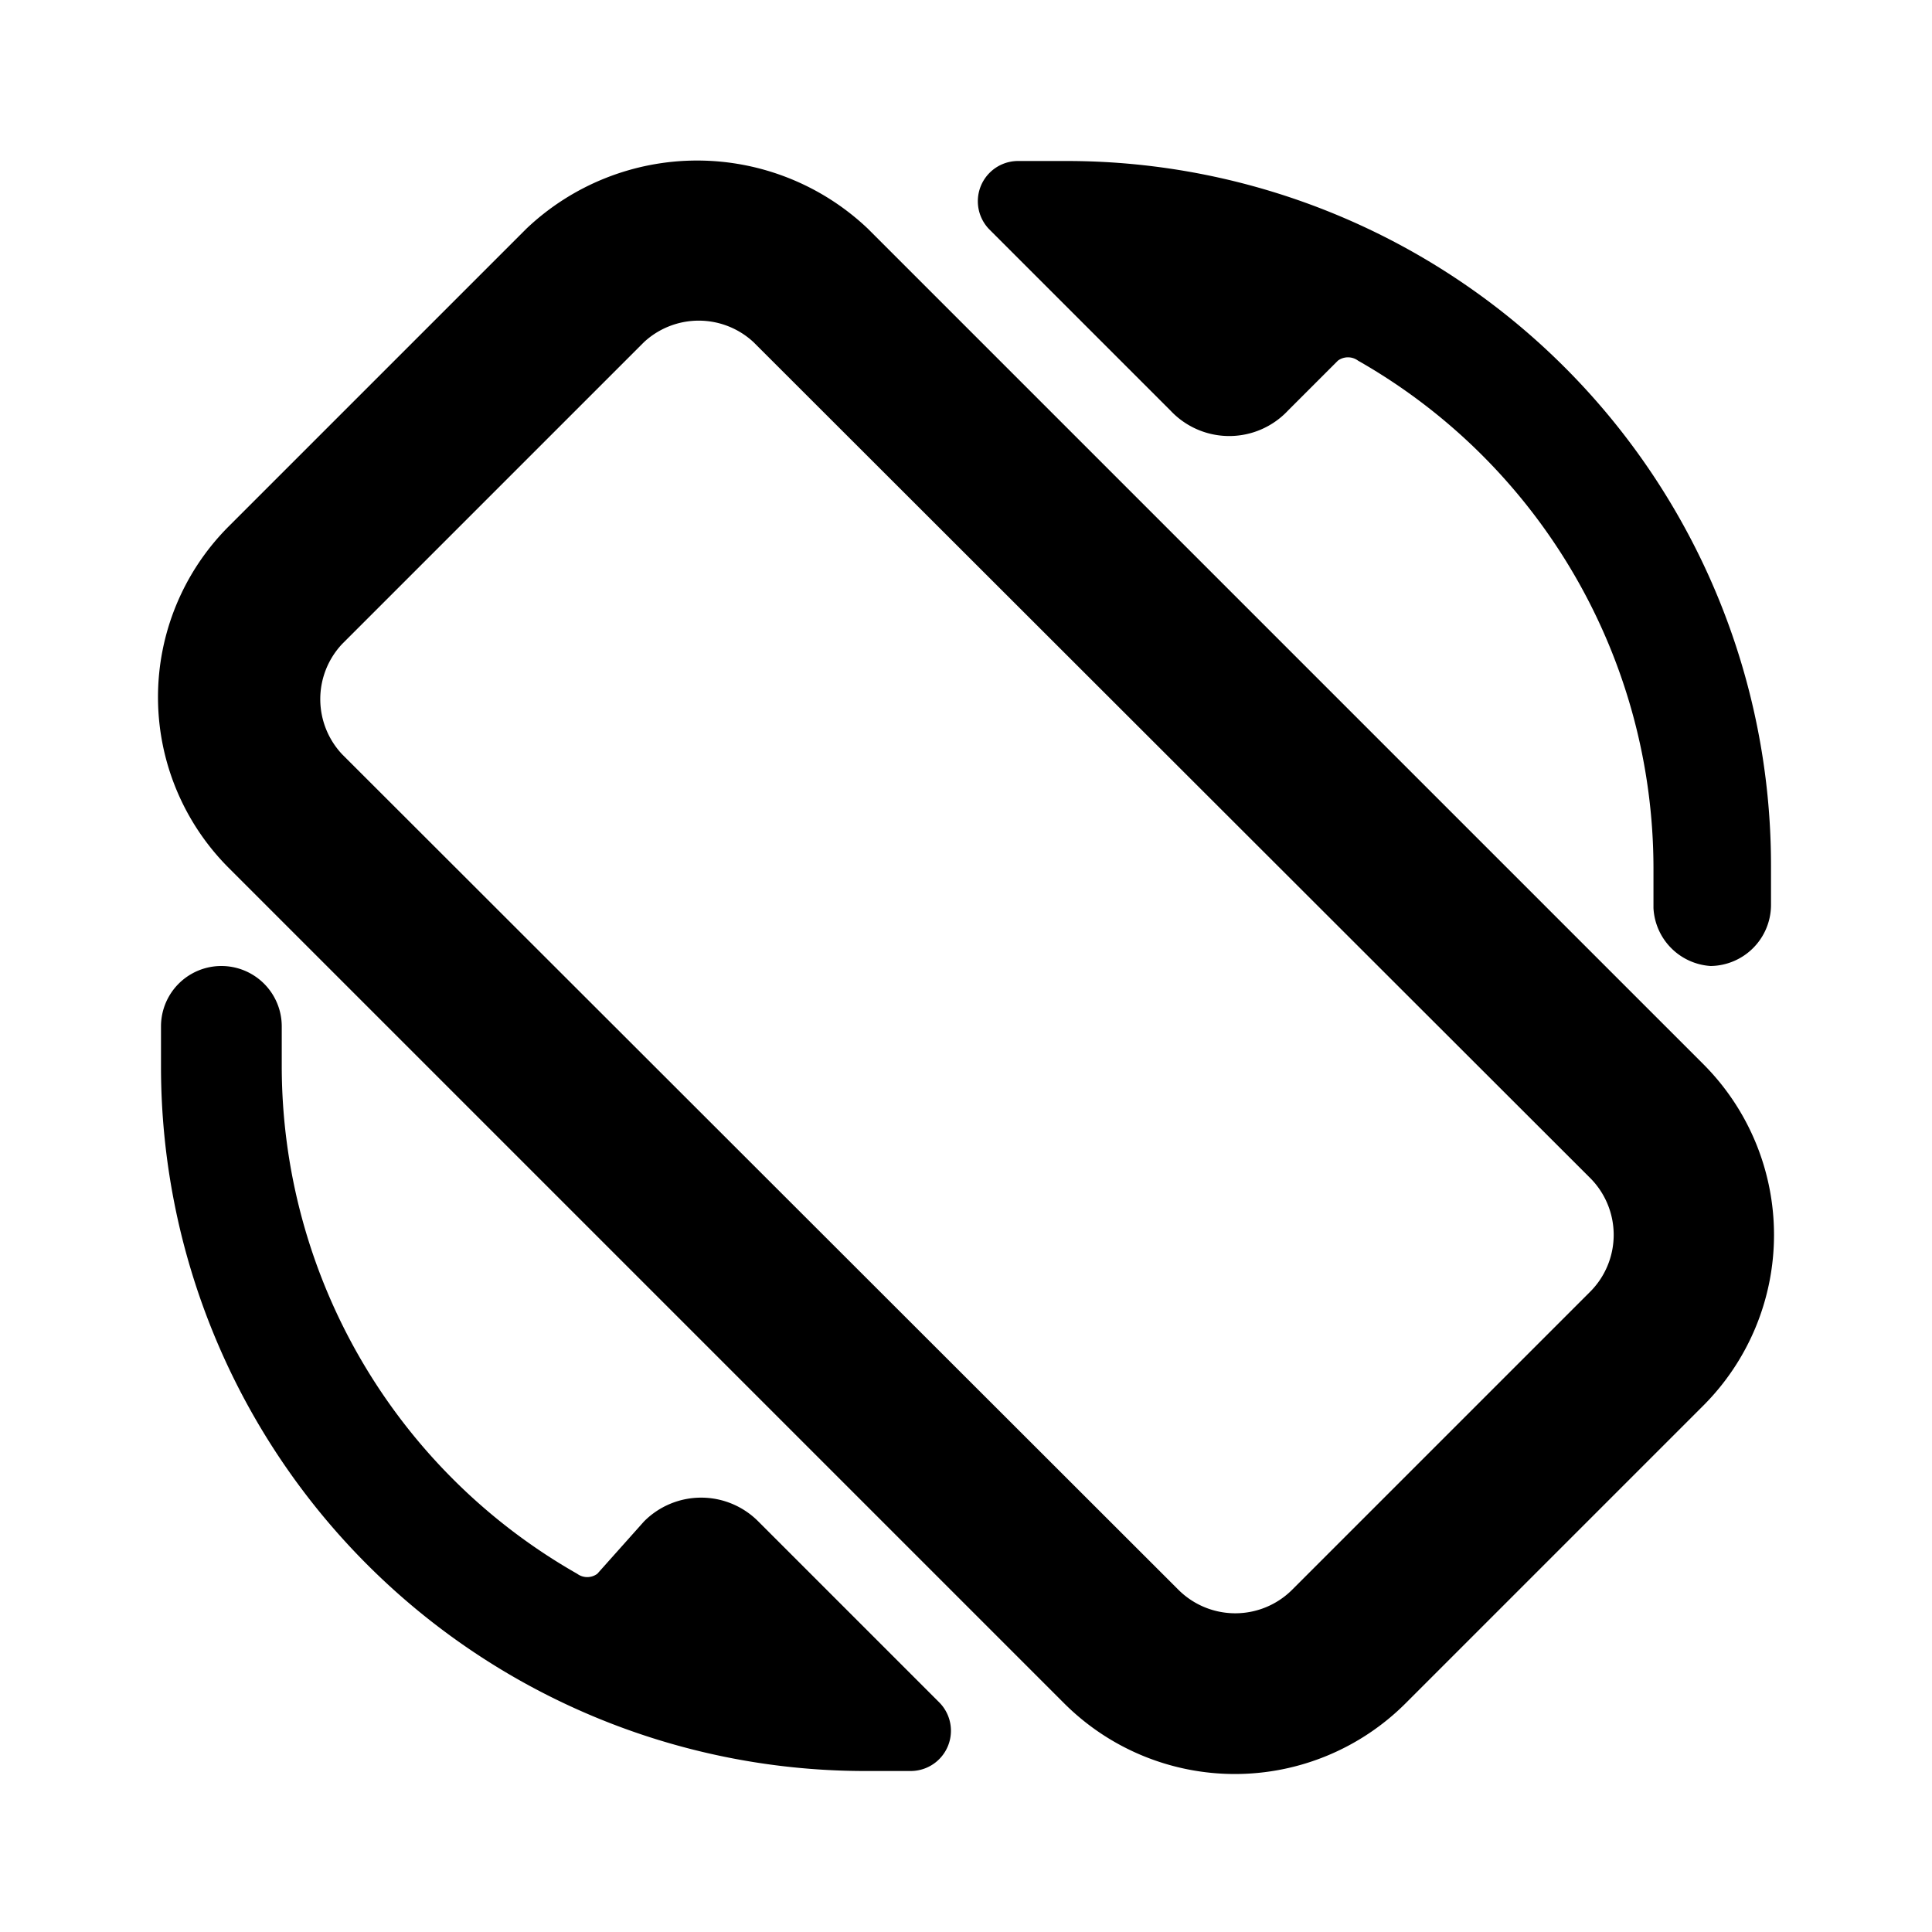 <svg id="Layer_1" data-name="Layer 1" xmlns="http://www.w3.org/2000/svg" viewBox="0 0 24 24"><title>Screen Rotation</title><path d="M3.5,12.75v.5a7.26,7.26,0,0,0,3.67,6.3.21.21,0,0,0,.25,0L8,18.9a1,1,0,0,1,1.42,0l2.25,2.25a.5.5,0,0,1-.35.85h-.61A8.75,8.75,0,0,1,2,13.25v-.5a.75.75,0,0,1,1.5,0ZM21.25,12a.76.76,0,0,0,.75-.75v-.5A8.75,8.75,0,0,0,13.25,2h-.61a.5.5,0,0,0-.35.85L14.54,5.1A1,1,0,0,0,16,5.1l.62-.62a.21.21,0,0,1,.25,0,7.26,7.26,0,0,1,3.67,6.3v.5A.76.76,0,0,0,21.25,12ZM2.84,10.78a3,3,0,0,1,0-4.24l3.7-3.7a3.08,3.08,0,0,1,4.24,0L21.16,13.22h0a3,3,0,0,1,0,4.24l-3.7,3.7a3,3,0,0,1-4.24,0ZM4.25,9.37,14.64,19.75a1,1,0,0,0,1.41,0l3.7-3.7a1,1,0,0,0,0-1.42L9.36,4.25A1,1,0,0,0,8,4.25L4.25,8A1,1,0,0,0,4.25,9.37Z"/></svg>